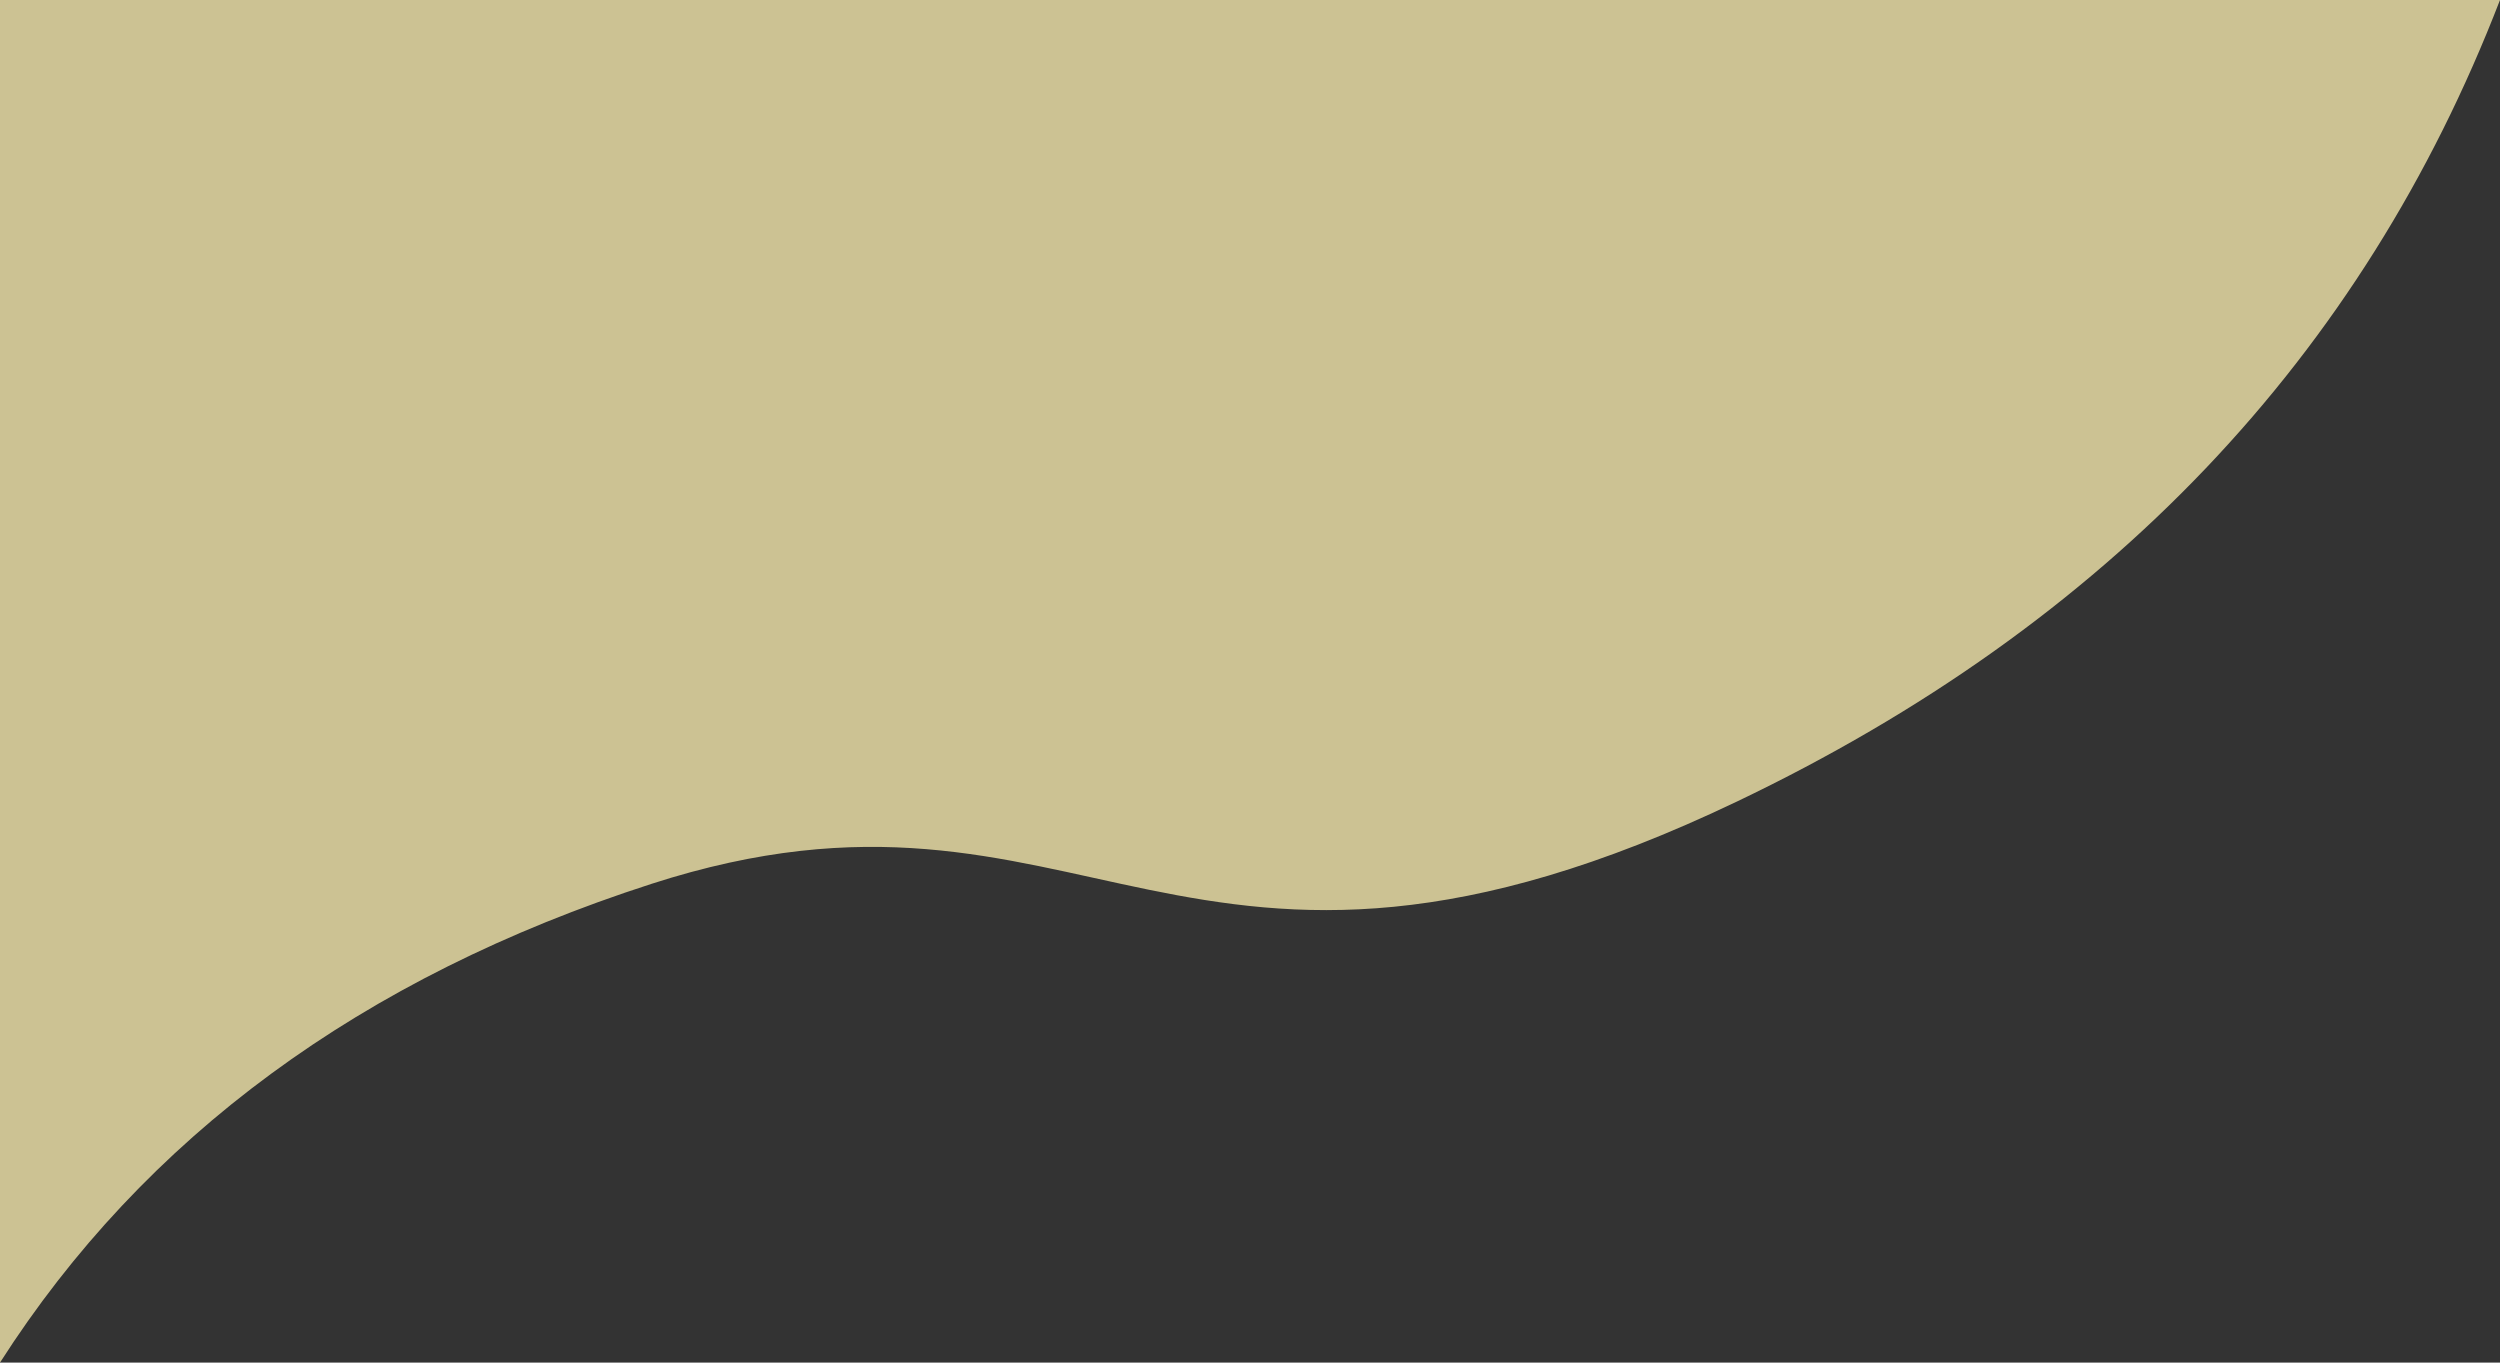 <?xml version="1.0" encoding="UTF-8"?>
<svg width="433px" height="236px" viewBox="0 0 433 236" version="1.1" xmlns="http://www.w3.org/2000/svg" xmlns:xlink="http://www.w3.org/1999/xlink">
    <rect x="0" y="0" width="433" height="236" fill="#333333" stroke="none"/>
    <!-- Generator: Sketch 54.1 (76490) - https://sketchapp.com -->
    <title>Path Copy</title>
    <desc>Created with Sketch.</desc>
    <g id="Page-1" stroke="none" stroke-width="1" fill="none" fill-rule="evenodd" opacity="0.75">
        <g id="Landing-Page" transform="translate(-1, 0)" fill="#FFF2B3">
            <path d="M1,236 C25.997,196.948 63.601,169.311 113.812,153.092 C189.129,128.762 205.536,184.871 301.874,138.809 C366.099,108.101 410.141,61.831 434,0 L1,0 L1,236 Z" id="Path-Copy"></path>
        </g>
    </g>
</svg>